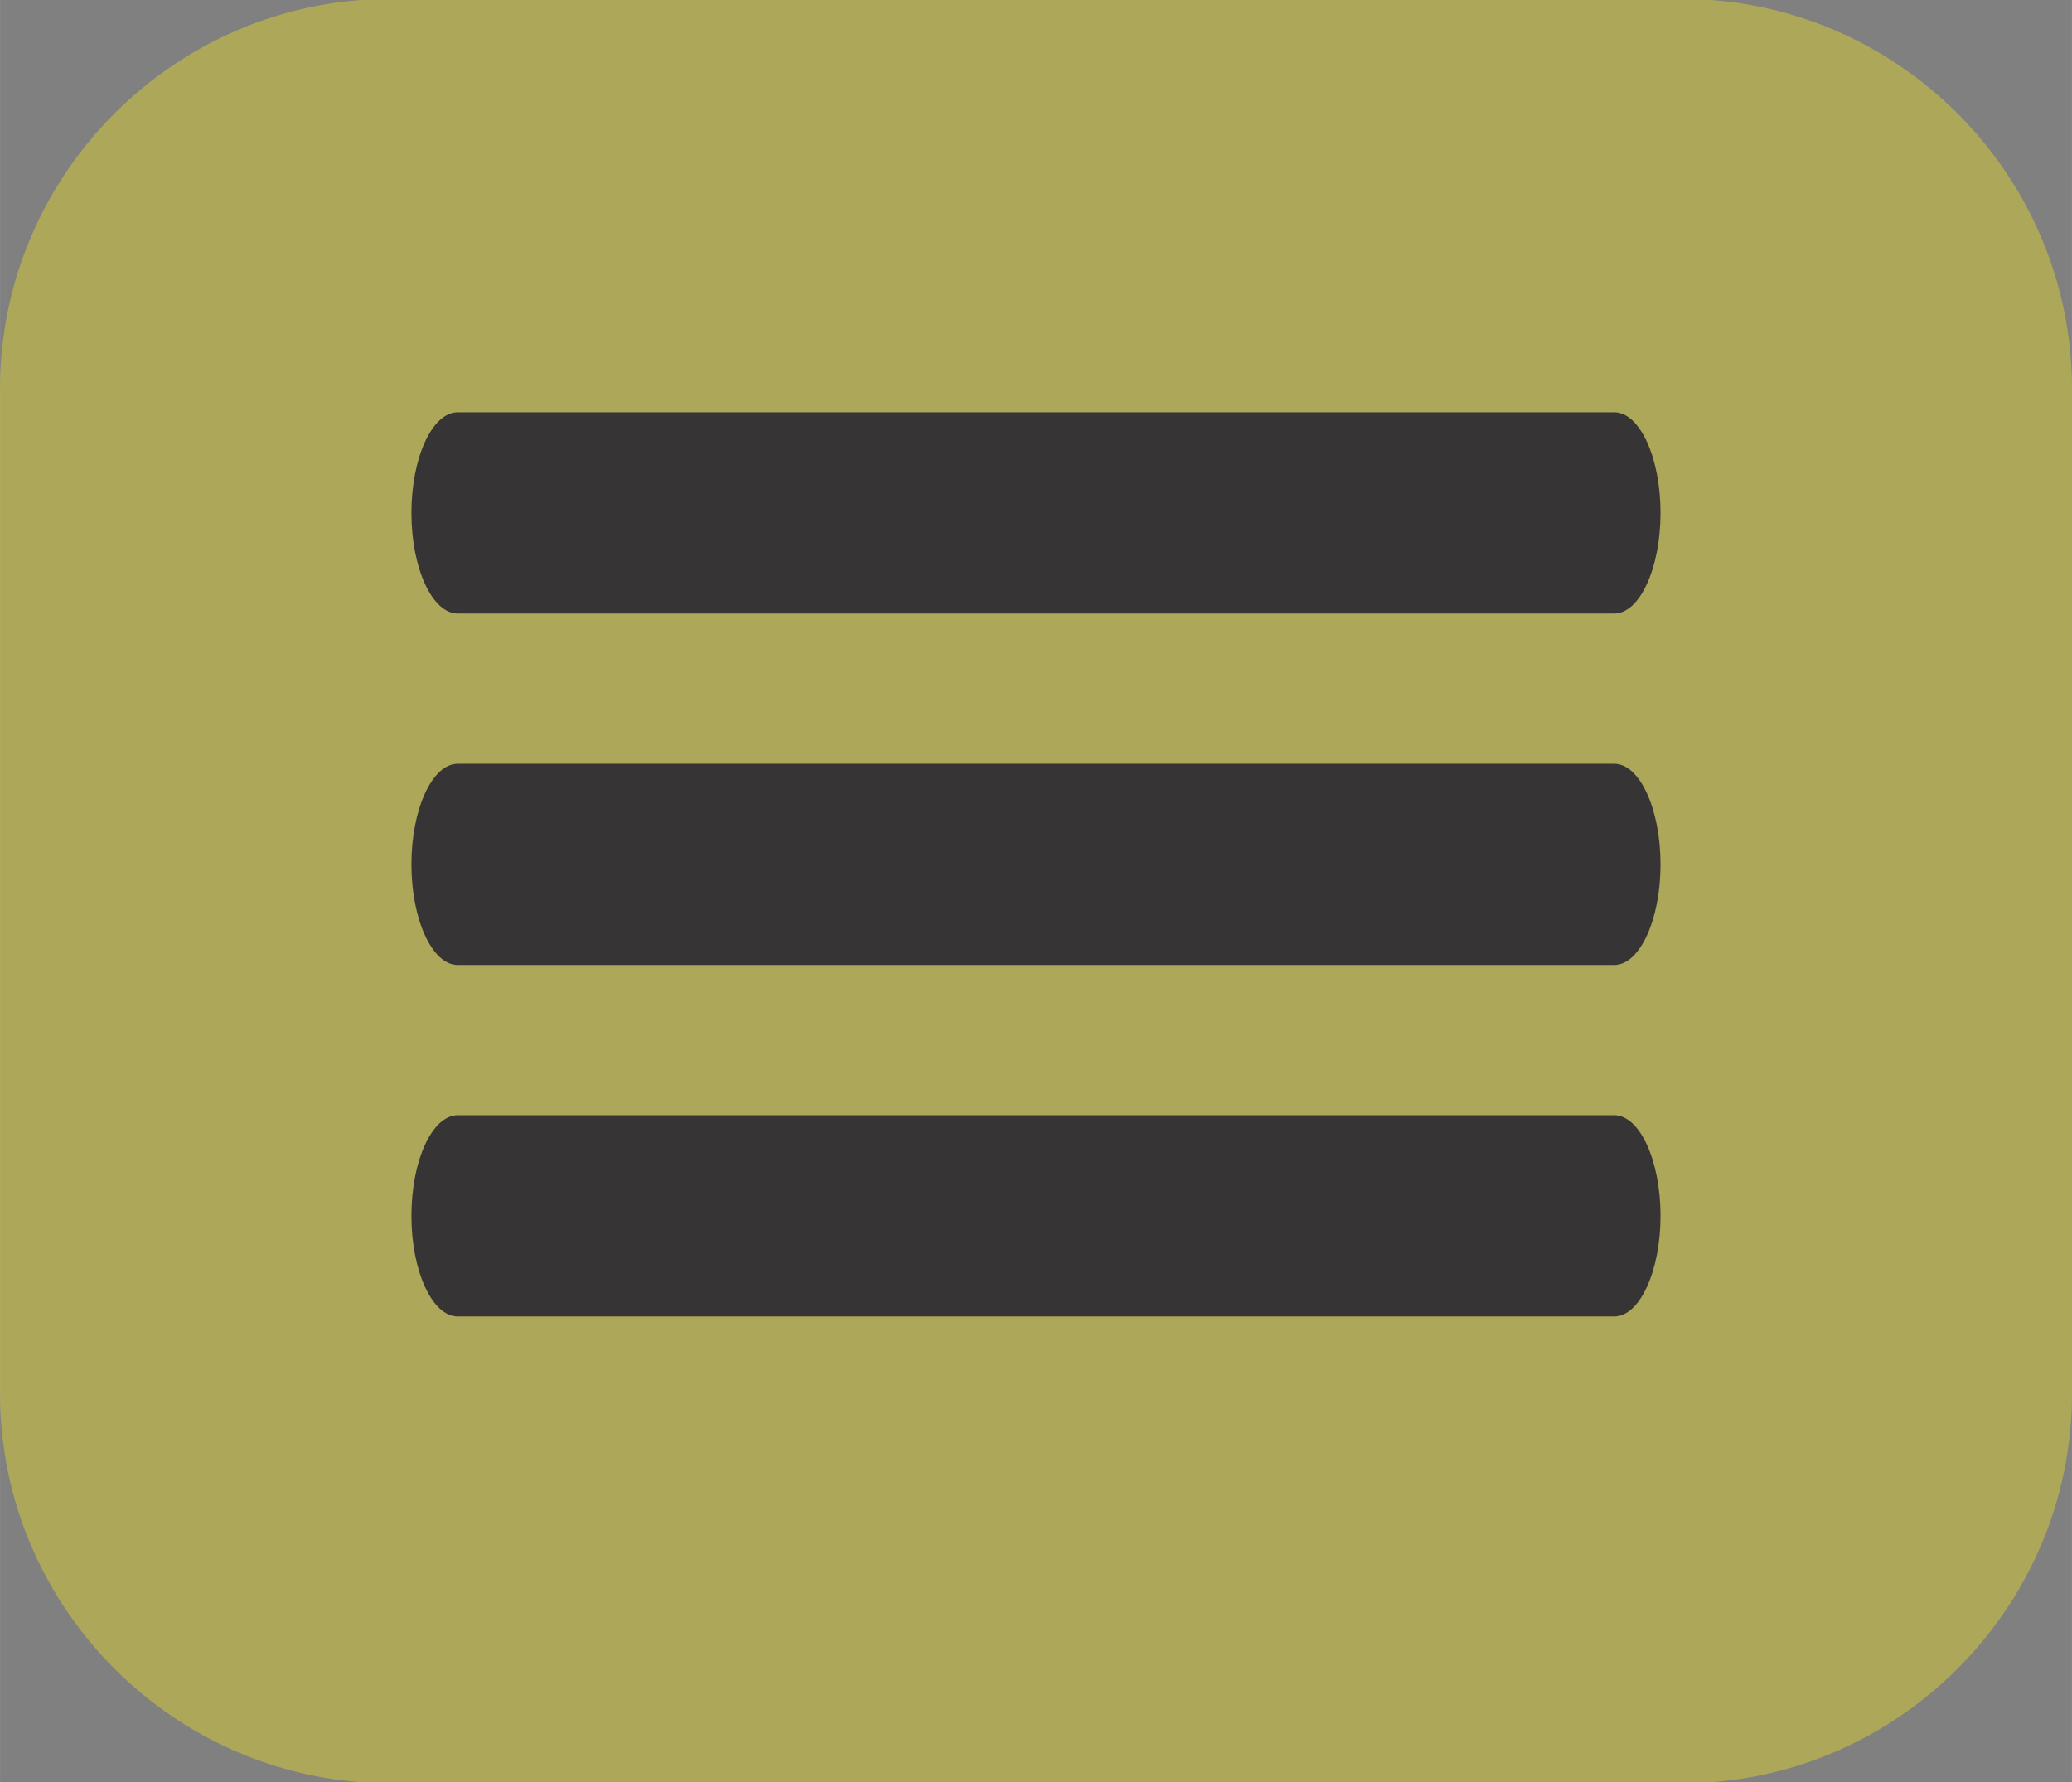 <?xml version="1.0" encoding="UTF-8"?>
<!DOCTYPE svg PUBLIC "-//W3C//DTD SVG 1.1//EN" "http://www.w3.org/Graphics/SVG/1.1/DTD/svg11.dtd">
<!-- Creator: CorelDRAW 2018 (64 Bit Versão de avaliação) -->
<svg xmlns="http://www.w3.org/2000/svg" xml:space="preserve" width="20.278mm" height="17.441mm" version="1.1" style="shape-rendering:geometricPrecision; text-rendering:geometricPrecision; image-rendering:optimizeQuality; fill-rule:evenodd; clip-rule:evenodd"
viewBox="0 0 2027.76 1744.12"
 xmlns:xlink="http://www.w3.org/1999/xlink">
 <rect x="0" y="0" width="2027.76" height="1744.12" fill="#808080" stroke="none"/>
 <defs>
  <style type="text/css">
   <![CDATA[
    .fil1 {fill:#373435}
    .fil0 {fill:#FFF212;fill-opacity:0.349}
   ]]>
  </style>
 </defs>
 <g id="Camada_x0020_1">
  <g id="_1126557888">
   <path class="fil0" d="M381.61 -1.06l1264.54 0c209.88,0 381.61,171.62 381.61,381.35l0 983.53c0,209.74 -171.74,381.35 -381.61,381.35l-1264.54 0c-209.88,0 -381.62,-171.6 -381.62,-381.35l0 -983.53c0,-209.74 171.73,-381.35 381.62,-381.35z"/>
   <g>
    <path class="fil1" d="M447.9 747.45l1131.93 0c24.91,0 45.28,44.29 45.28,98.45l0 0.02c0,54.14 -20.37,98.44 -45.28,98.44l-1131.93 0c-24.9,0 -45.27,-44.3 -45.27,-98.44l0 -0.02c0,-54.16 20.37,-98.45 45.27,-98.45z"/>
    <path class="fil1" d="M447.9 1091.4l1131.93 0c24.91,0 45.28,44.3 45.28,98.46l0 0.01c0,54.15 -20.37,98.44 -45.28,98.44l-1131.93 0c-24.9,0 -45.27,-44.29 -45.27,-98.44l0 -0.01c0,-54.16 20.37,-98.46 45.27,-98.46z"/>
    <path class="fil1" d="M447.9 403.49l1131.93 0c24.91,0 45.28,44.3 45.28,98.46l0 0.01c0,54.15 -20.37,98.44 -45.28,98.44l-1131.93 0c-24.9,0 -45.27,-44.29 -45.27,-98.44l0 -0.01c0,-54.16 20.37,-98.46 45.27,-98.46z"/>
   </g>
  </g>
 </g>
</svg>
